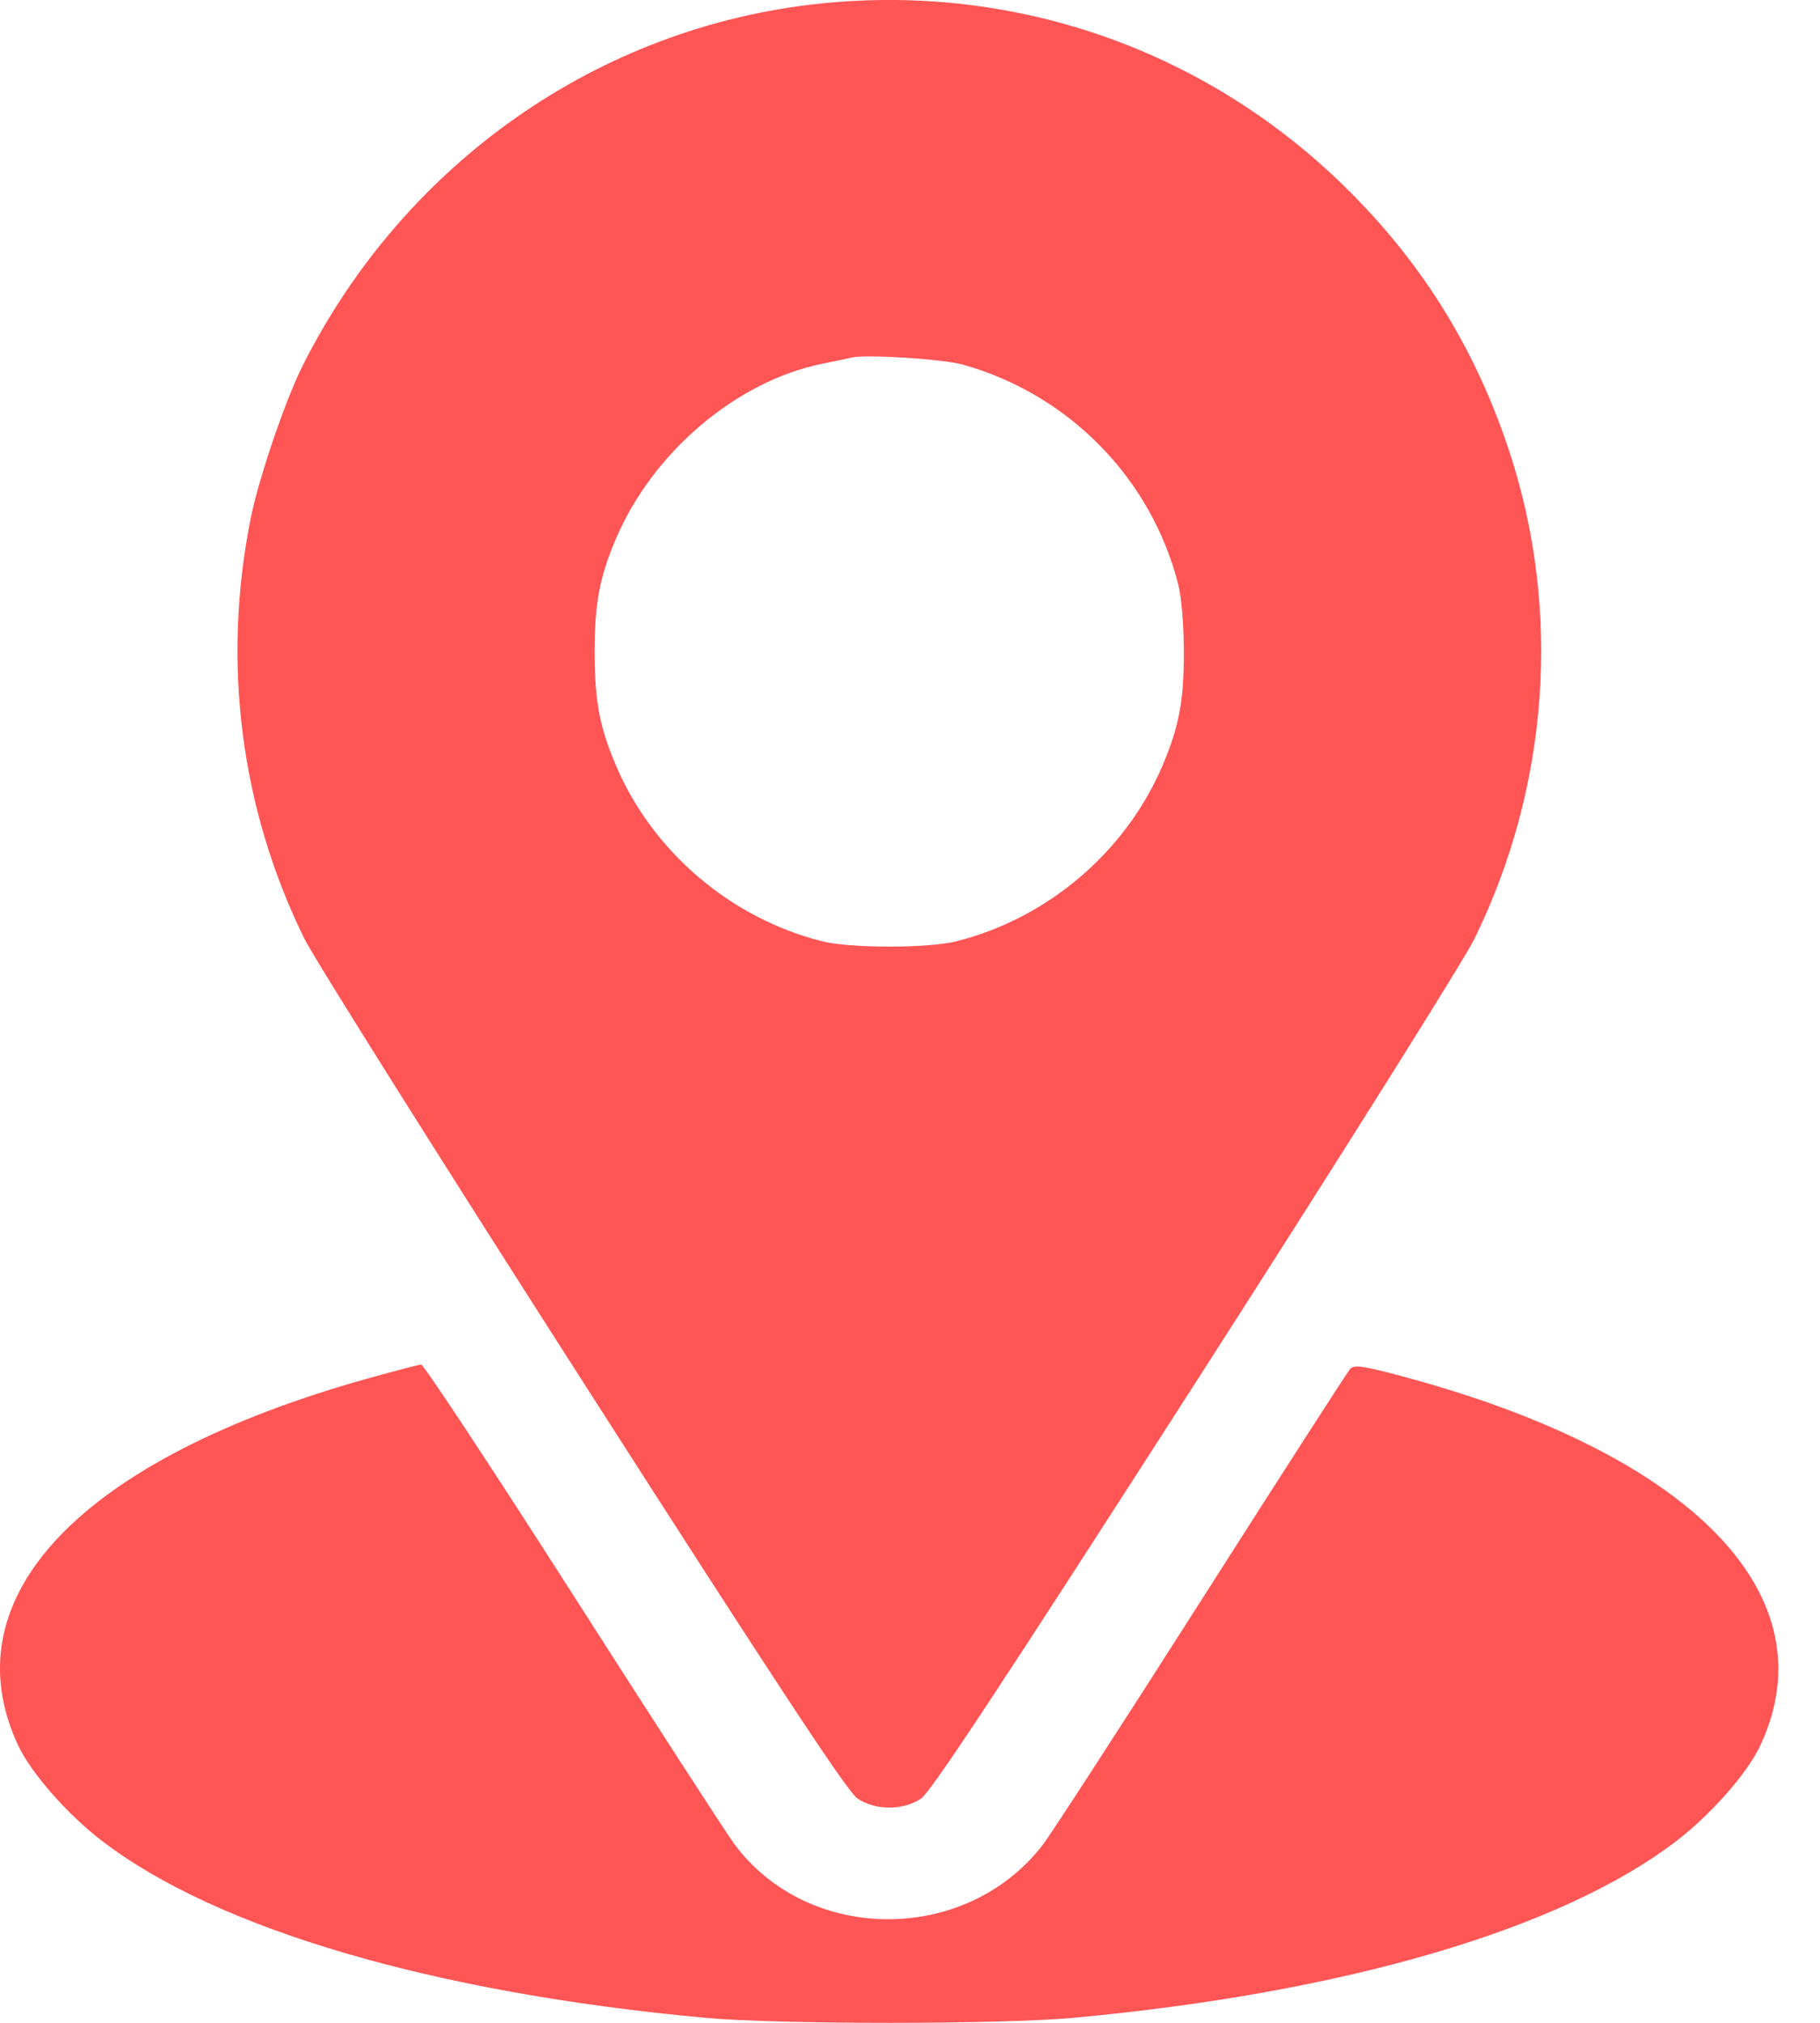 <svg width="36" height="40" viewBox="0 0 36 40" fill="none" xmlns="http://www.w3.org/2000/svg">
<path fill-rule="evenodd" clip-rule="evenodd" d="M16.221 0.071C11.85 0.527 8.009 3.214 5.987 7.229C5.648 7.904 5.121 9.447 4.962 10.235C4.386 13.086 4.755 15.989 6.02 18.561C6.208 18.944 8.687 22.887 11.529 27.322C15.362 33.305 16.763 35.432 16.959 35.563C17.315 35.803 17.864 35.804 18.22 35.564C18.413 35.434 19.832 33.283 23.63 27.369C26.462 22.958 28.952 18.997 29.163 18.567C30.635 15.569 30.89 12.093 29.866 8.961C29.209 6.951 28.18 5.271 26.697 3.788C23.921 1.011 20.123 -0.336 16.221 0.071ZM19.037 7.208C21.138 7.79 22.777 9.462 23.308 11.565C23.37 11.808 23.417 12.386 23.417 12.895C23.417 13.857 23.322 14.366 23.001 15.124C22.276 16.837 20.734 18.155 18.92 18.613C18.361 18.754 16.818 18.754 16.26 18.613C14.446 18.155 12.903 16.837 12.178 15.124C11.858 14.366 11.762 13.857 11.762 12.895C11.762 11.932 11.858 11.423 12.178 10.665C12.906 8.946 14.562 7.539 16.263 7.193C16.498 7.146 16.76 7.09 16.846 7.07C17.134 7.004 18.641 7.099 19.037 7.208ZM7.29 27.254C1.6 28.842 -1.014 31.581 0.359 34.514C0.615 35.06 1.332 35.877 2.017 36.402C4.295 38.15 8.589 39.408 13.952 39.901C15.38 40.033 19.8 40.033 21.228 39.901C26.591 39.408 30.884 38.15 33.162 36.402C33.847 35.877 34.565 35.06 34.82 34.514C36.205 31.555 33.484 28.753 27.731 27.214C26.962 27.008 26.785 26.983 26.706 27.069C26.654 27.127 25.332 29.18 23.768 31.633C22.205 34.086 20.789 36.269 20.623 36.484C19.107 38.446 15.997 38.44 14.53 36.471C14.375 36.263 12.937 34.042 11.334 31.535C9.731 29.029 8.379 26.98 8.33 26.983C8.281 26.986 7.813 27.108 7.29 27.254Z" fill="#FF5555"/>
</svg>
